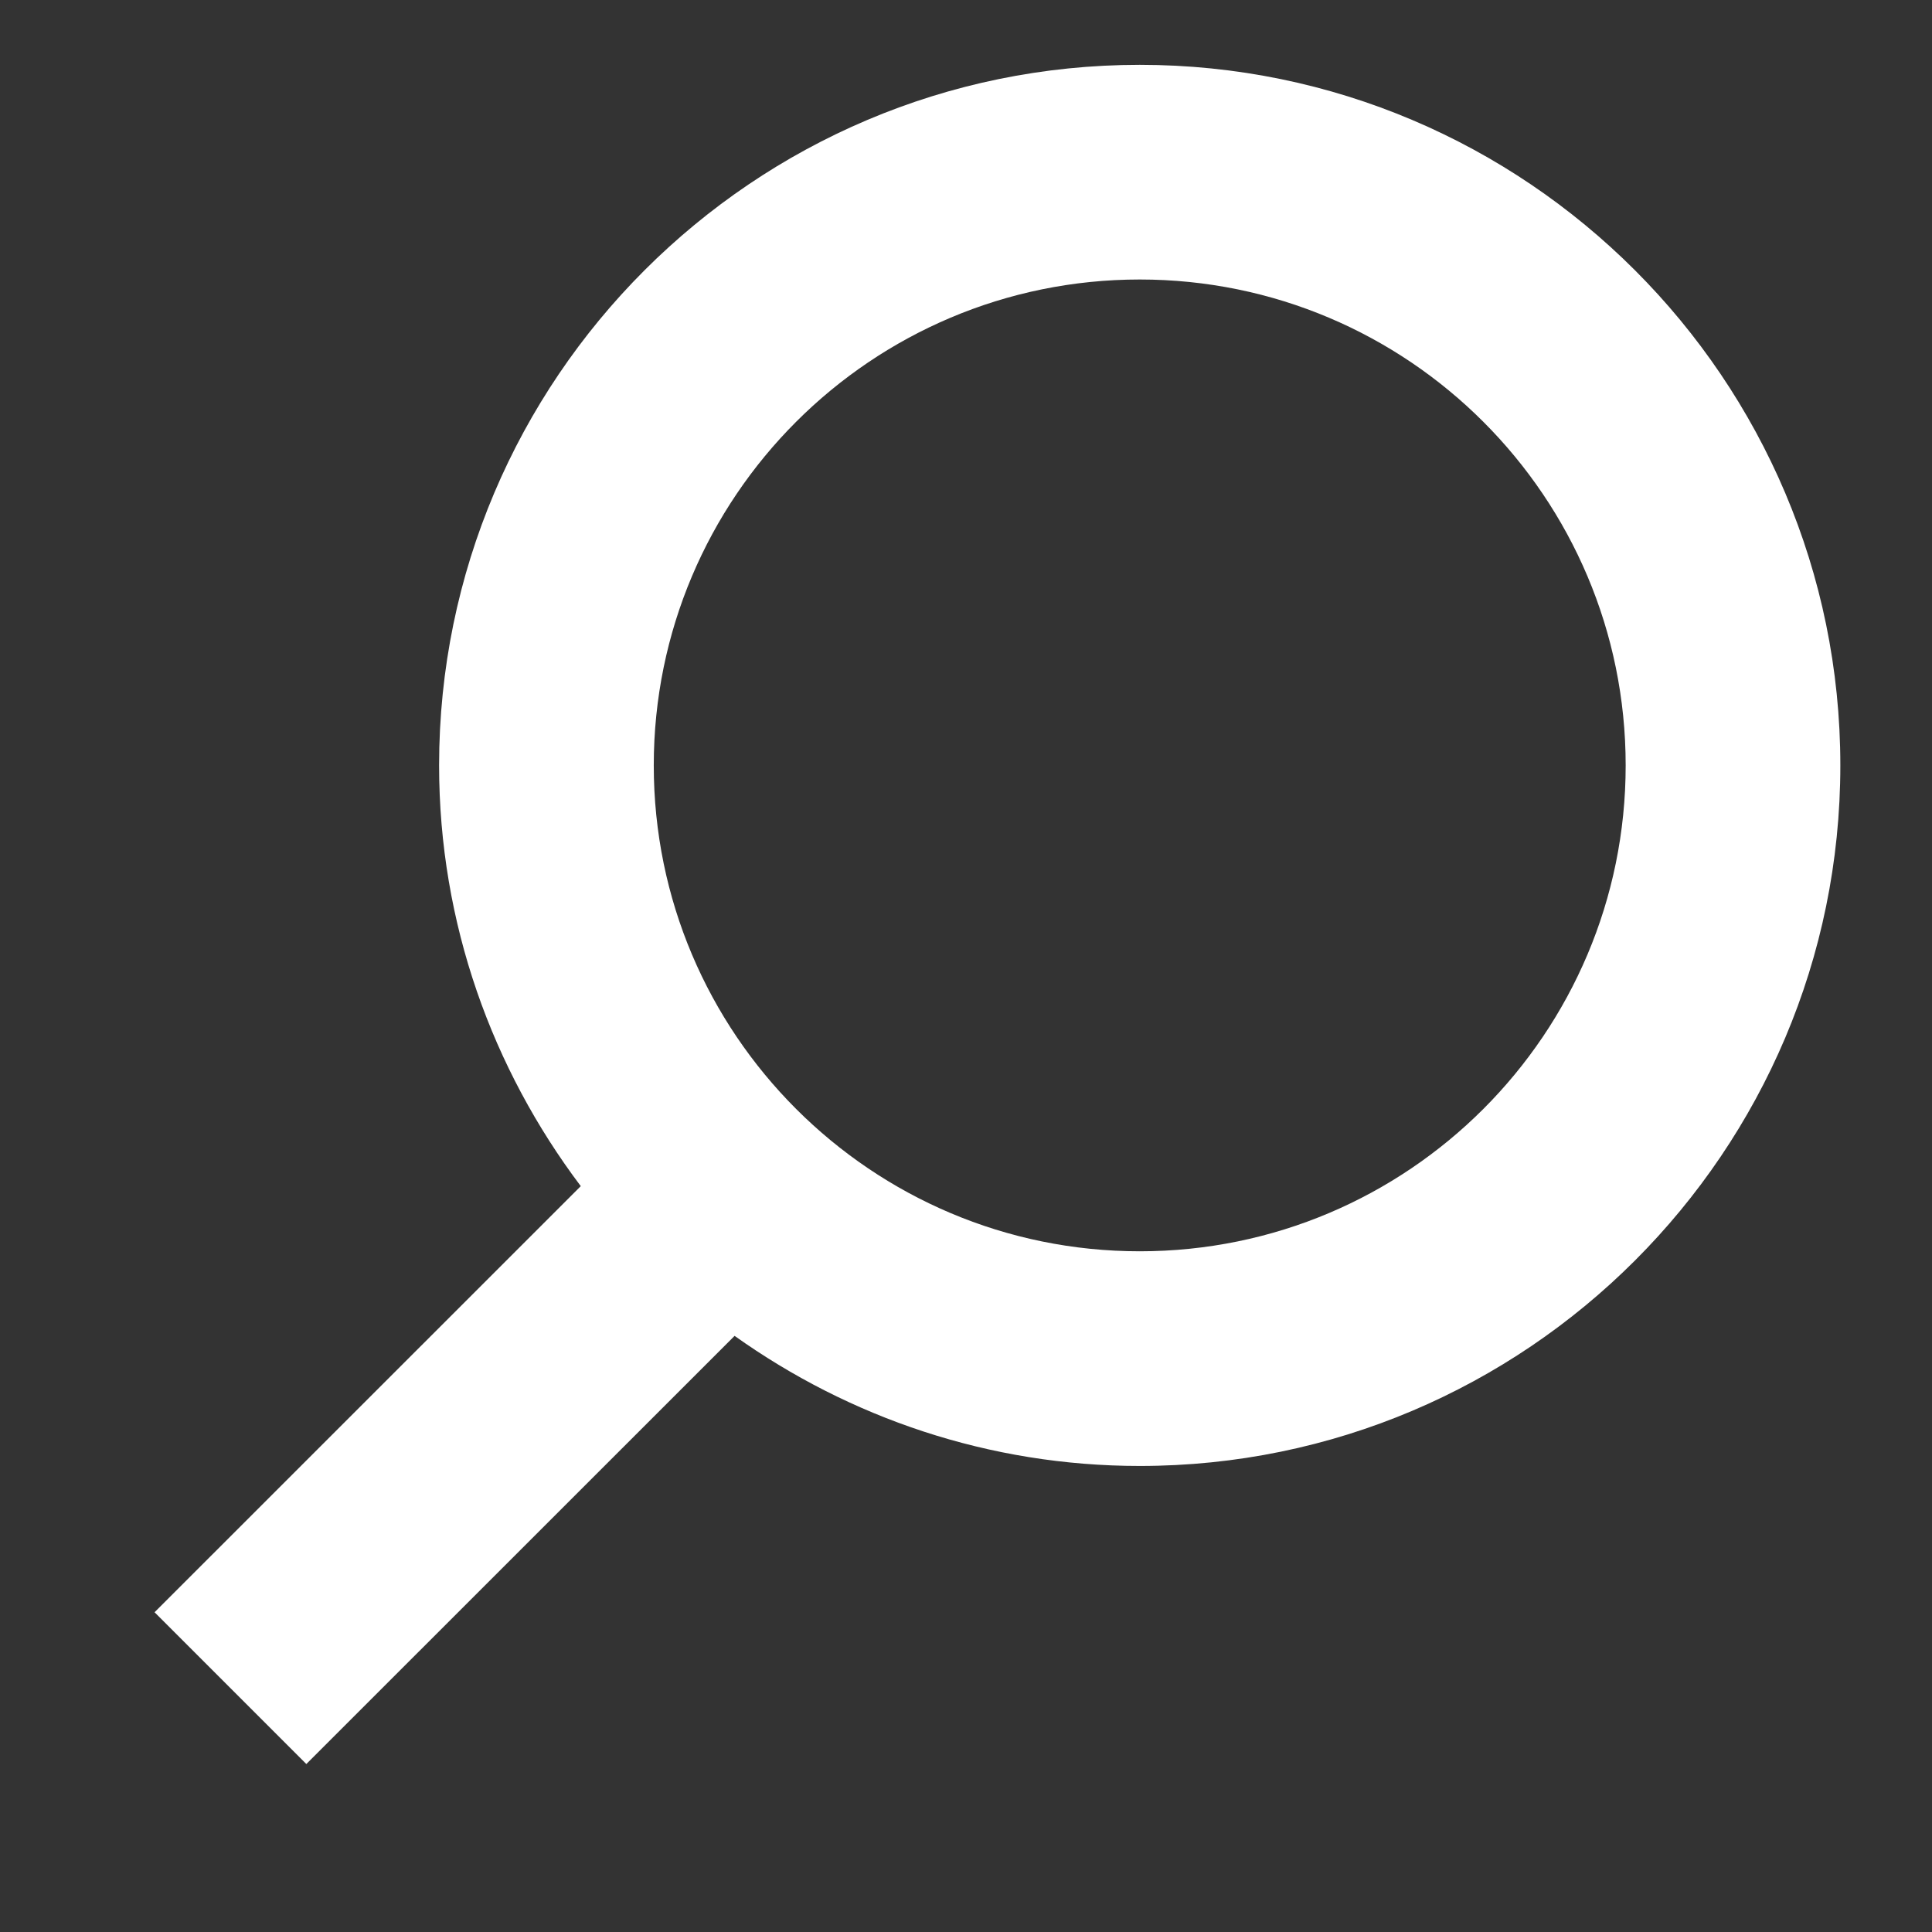 <?xml version="1.0" encoding="utf-8"?>
<!-- Generator: Adobe Illustrator 16.0.0, SVG Export Plug-In . SVG Version: 6.00 Build 0)  -->
<!DOCTYPE svg PUBLIC "-//W3C//DTD SVG 1.1//EN" "http://www.w3.org/Graphics/SVG/1.1/DTD/svg11.dtd">
<svg version="1.1" id="Layer_1" xmlns="http://www.w3.org/2000/svg" xmlns:xlink="http://www.w3.org/1999/xlink" x="0px" y="0px"
	 width="18px" height="18px" viewBox="0 0 18 18" enable-background="new 0 0 18 18" xml:space="preserve">
<rect x="0" y="0" width="18" height="18" fill="#333333" stroke="none"/>
<path fill="#FFFFFF" d="M10.619,0.604c-3.6,0-6.528,2.928-6.528,6.527c0,1.472,0.496,2.827,1.32,3.92L1.44,15.021l1.414,1.414
	l3.99-3.989c1.067,0.76,2.368,1.212,3.775,1.212c3.6,0,6.527-2.928,6.527-6.527S14.219,0.604,10.619,0.604z M10.619,11.658
	c-2.5,0-4.528-2.027-4.528-4.527s2.027-4.527,4.528-4.527c2.5,0,4.527,2.027,4.527,4.527S13.119,11.658,10.619,11.658z"/>
</svg>
